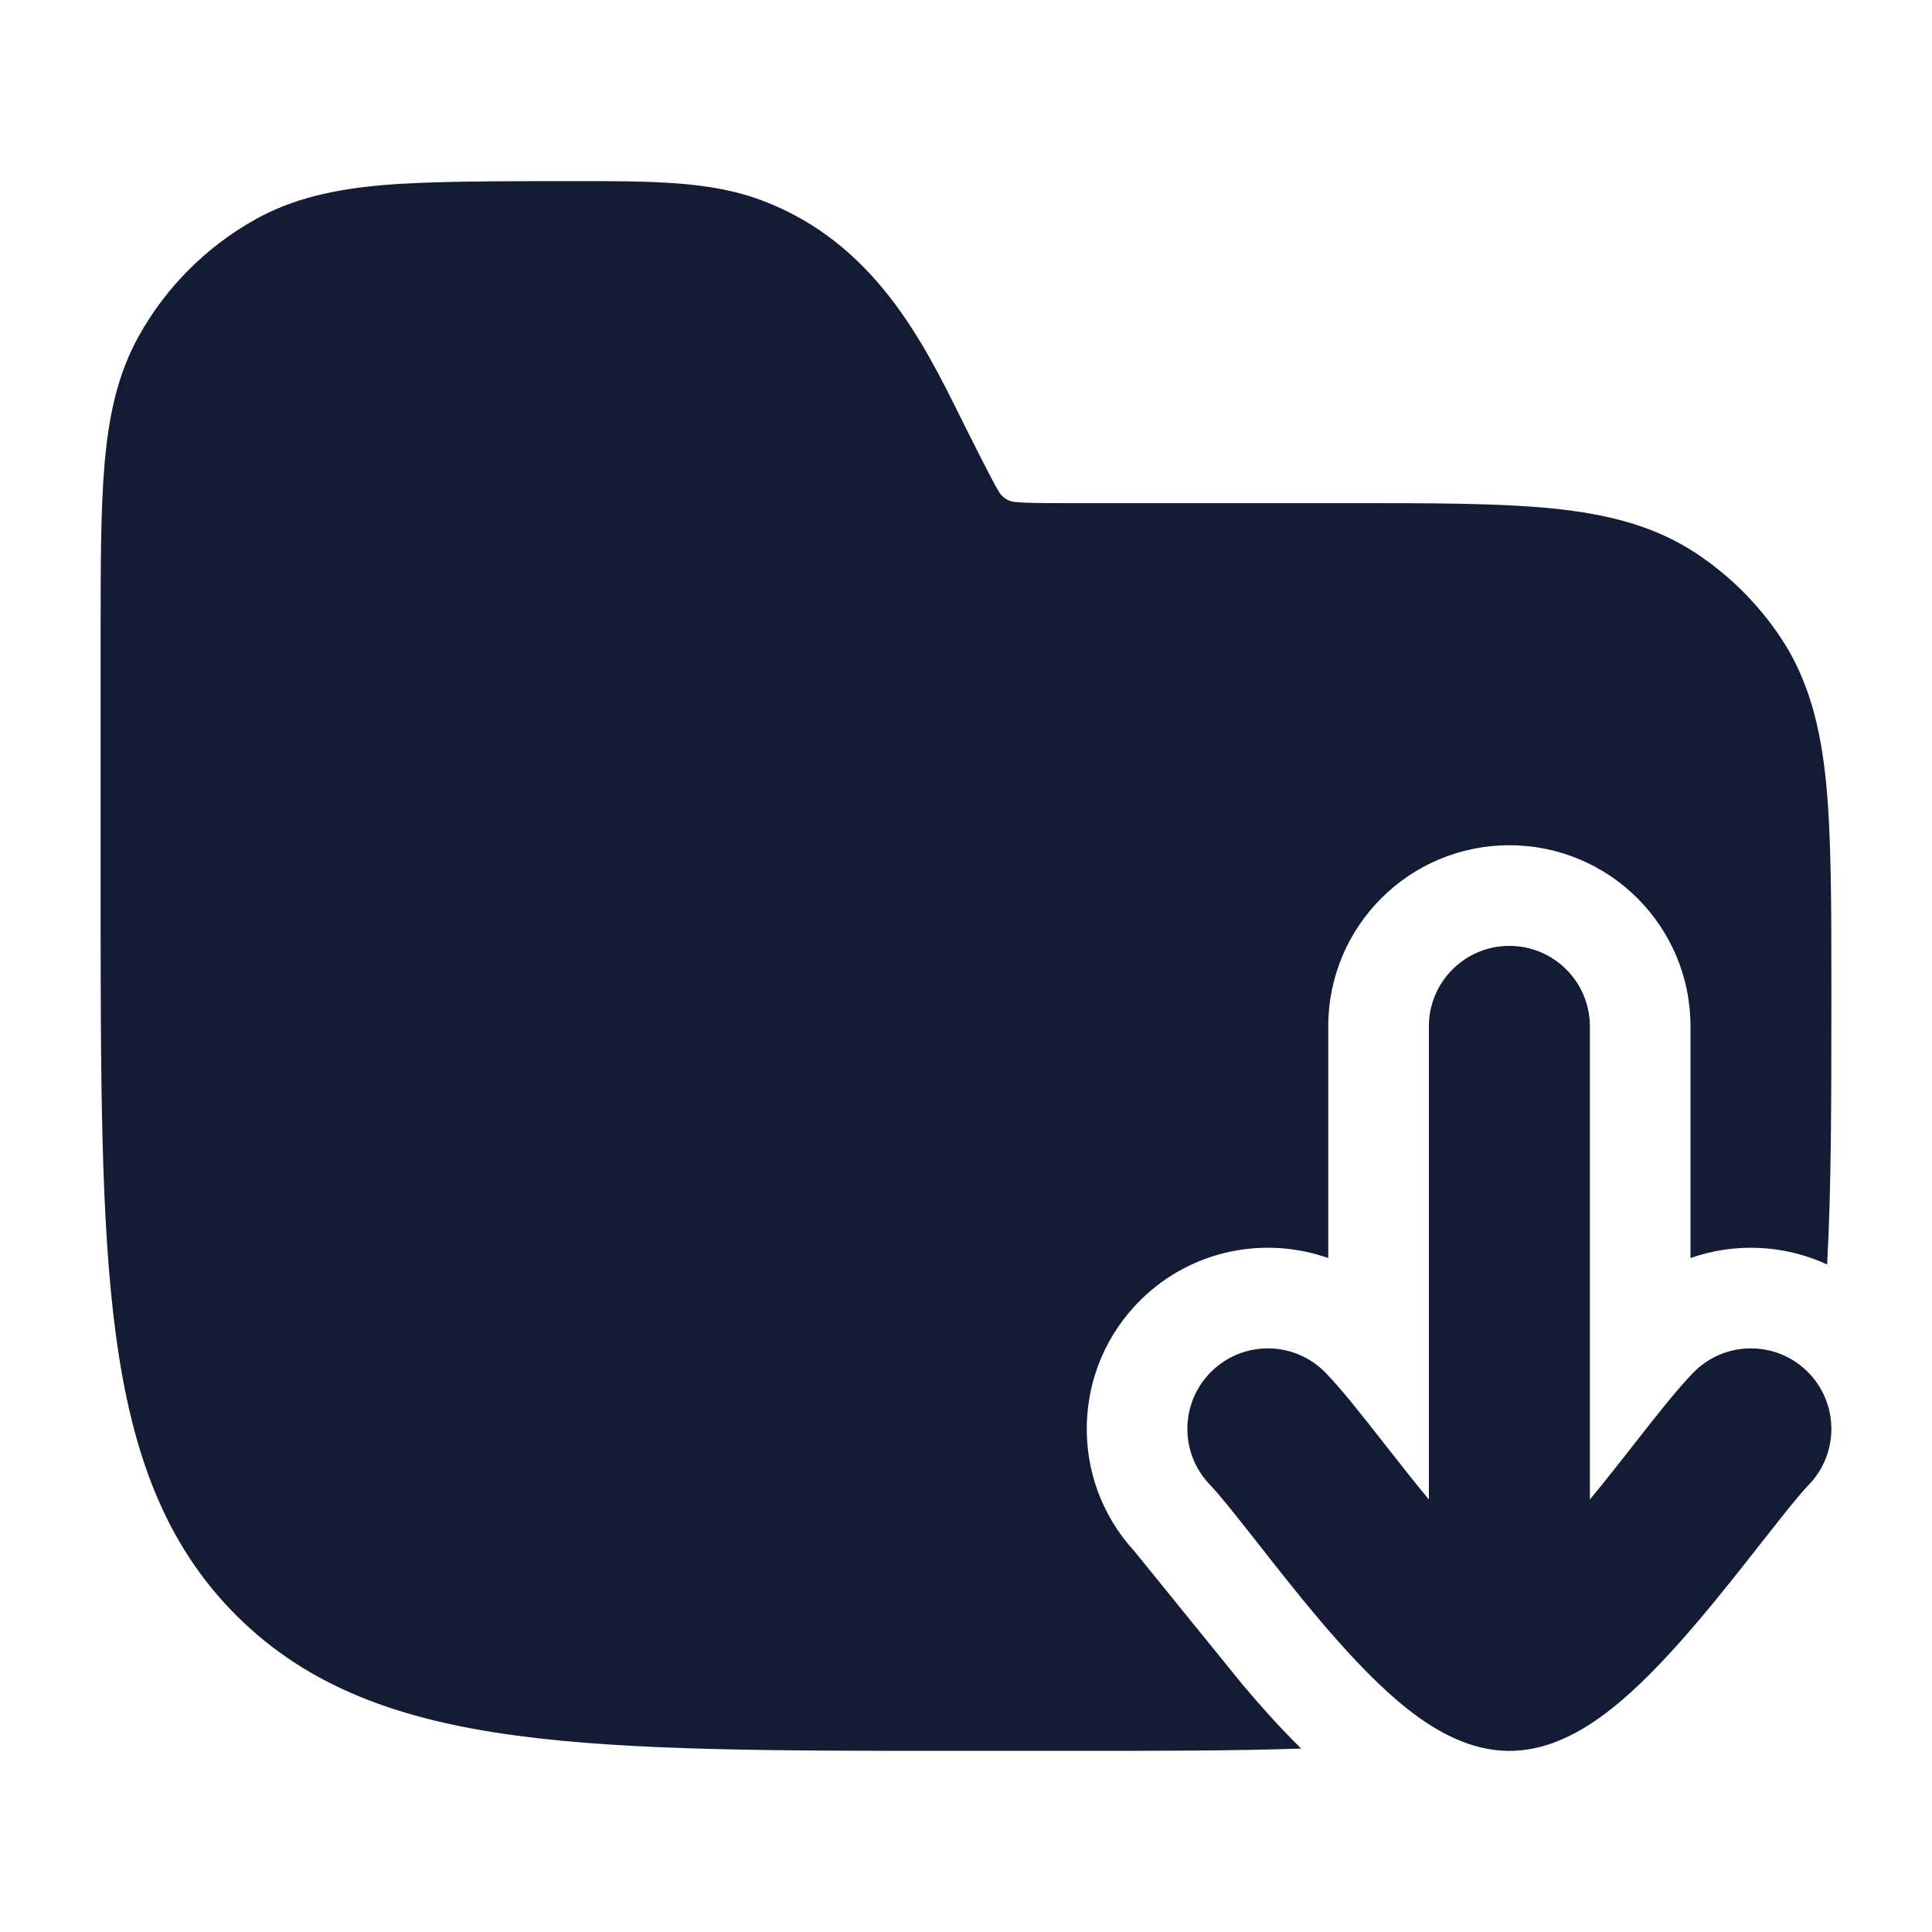 <svg width="24" height="24" viewBox="0 0 24 24" fill="none" xmlns="http://www.w3.org/2000/svg">
<path fill-rule="evenodd" clip-rule="evenodd" d="M18.75 11.75C19.302 11.75 19.75 12.198 19.75 12.75V18.628C19.943 18.394 20.131 18.154 20.311 17.925C20.329 17.902 20.346 17.88 20.364 17.857C20.593 17.565 20.84 17.252 21.033 17.053C21.418 16.657 22.051 16.648 22.447 17.033C22.843 17.418 22.852 18.051 22.467 18.447C22.365 18.552 22.194 18.765 21.937 19.092C21.918 19.116 21.9 19.14 21.88 19.164C21.652 19.455 21.384 19.797 21.107 20.124C20.81 20.474 20.476 20.841 20.139 21.128C19.97 21.271 19.777 21.416 19.568 21.527C19.366 21.635 19.083 21.75 18.75 21.75C18.417 21.75 18.134 21.635 17.932 21.527C17.723 21.416 17.53 21.271 17.361 21.128C17.024 20.841 16.69 20.474 16.393 20.124C16.116 19.797 15.848 19.455 15.62 19.164C15.6 19.14 15.582 19.116 15.563 19.092C15.306 18.765 15.135 18.552 15.033 18.447C14.648 18.051 14.657 17.418 15.053 17.033C15.449 16.648 16.082 16.657 16.467 17.053C16.66 17.252 16.907 17.565 17.136 17.857C17.154 17.88 17.171 17.902 17.189 17.925C17.369 18.154 17.557 18.394 17.75 18.628L17.75 12.75C17.75 12.198 18.198 11.75 18.75 11.75Z" fill="#141B34"/>
<path d="M9.463 2.489C8.824 2.249 8.112 2.249 7.083 2.25C6.204 2.25 5.322 2.25 4.75 2.3C4.16 2.352 3.644 2.462 3.173 2.725C2.565 3.064 2.064 3.565 1.725 4.173C1.462 4.644 1.352 5.16 1.3 5.75C1.25 6.322 1.25 7.031 1.25 7.909V11.057C1.25 13.366 1.25 15.175 1.44 16.586C1.634 18.031 2.039 19.171 2.934 20.066C3.829 20.961 4.969 21.366 6.414 21.56C7.825 21.75 9.634 21.75 11.943 21.75H13.292C14.393 21.75 15.341 21.75 16.163 21.721C15.896 21.458 15.65 21.181 15.44 20.932L14.091 19.269C13.271 18.376 13.307 16.987 14.182 16.136C14.816 15.52 15.719 15.353 16.5 15.628V12.75C16.5 11.507 17.507 10.5 18.75 10.5C19.993 10.5 21 11.507 21 12.75V15.628C21.55 15.434 22.162 15.46 22.697 15.708C22.75 14.768 22.75 13.645 22.75 12.292C22.75 11.273 22.75 10.369 22.683 9.709C22.614 9.029 22.467 8.439 22.118 7.917C21.844 7.507 21.493 7.156 21.083 6.882C20.561 6.533 19.971 6.386 19.291 6.317C18.631 6.25 17.809 6.25 16.791 6.25L13.236 6.25C12.92 6.25 12.74 6.249 12.606 6.235C12.504 6.228 12.435 6.153 12.413 6.116C12.341 6.003 12.084 5.489 11.943 5.206C11.47 4.251 10.858 3.012 9.463 2.489Z" fill="#141B34"/>
</svg>
